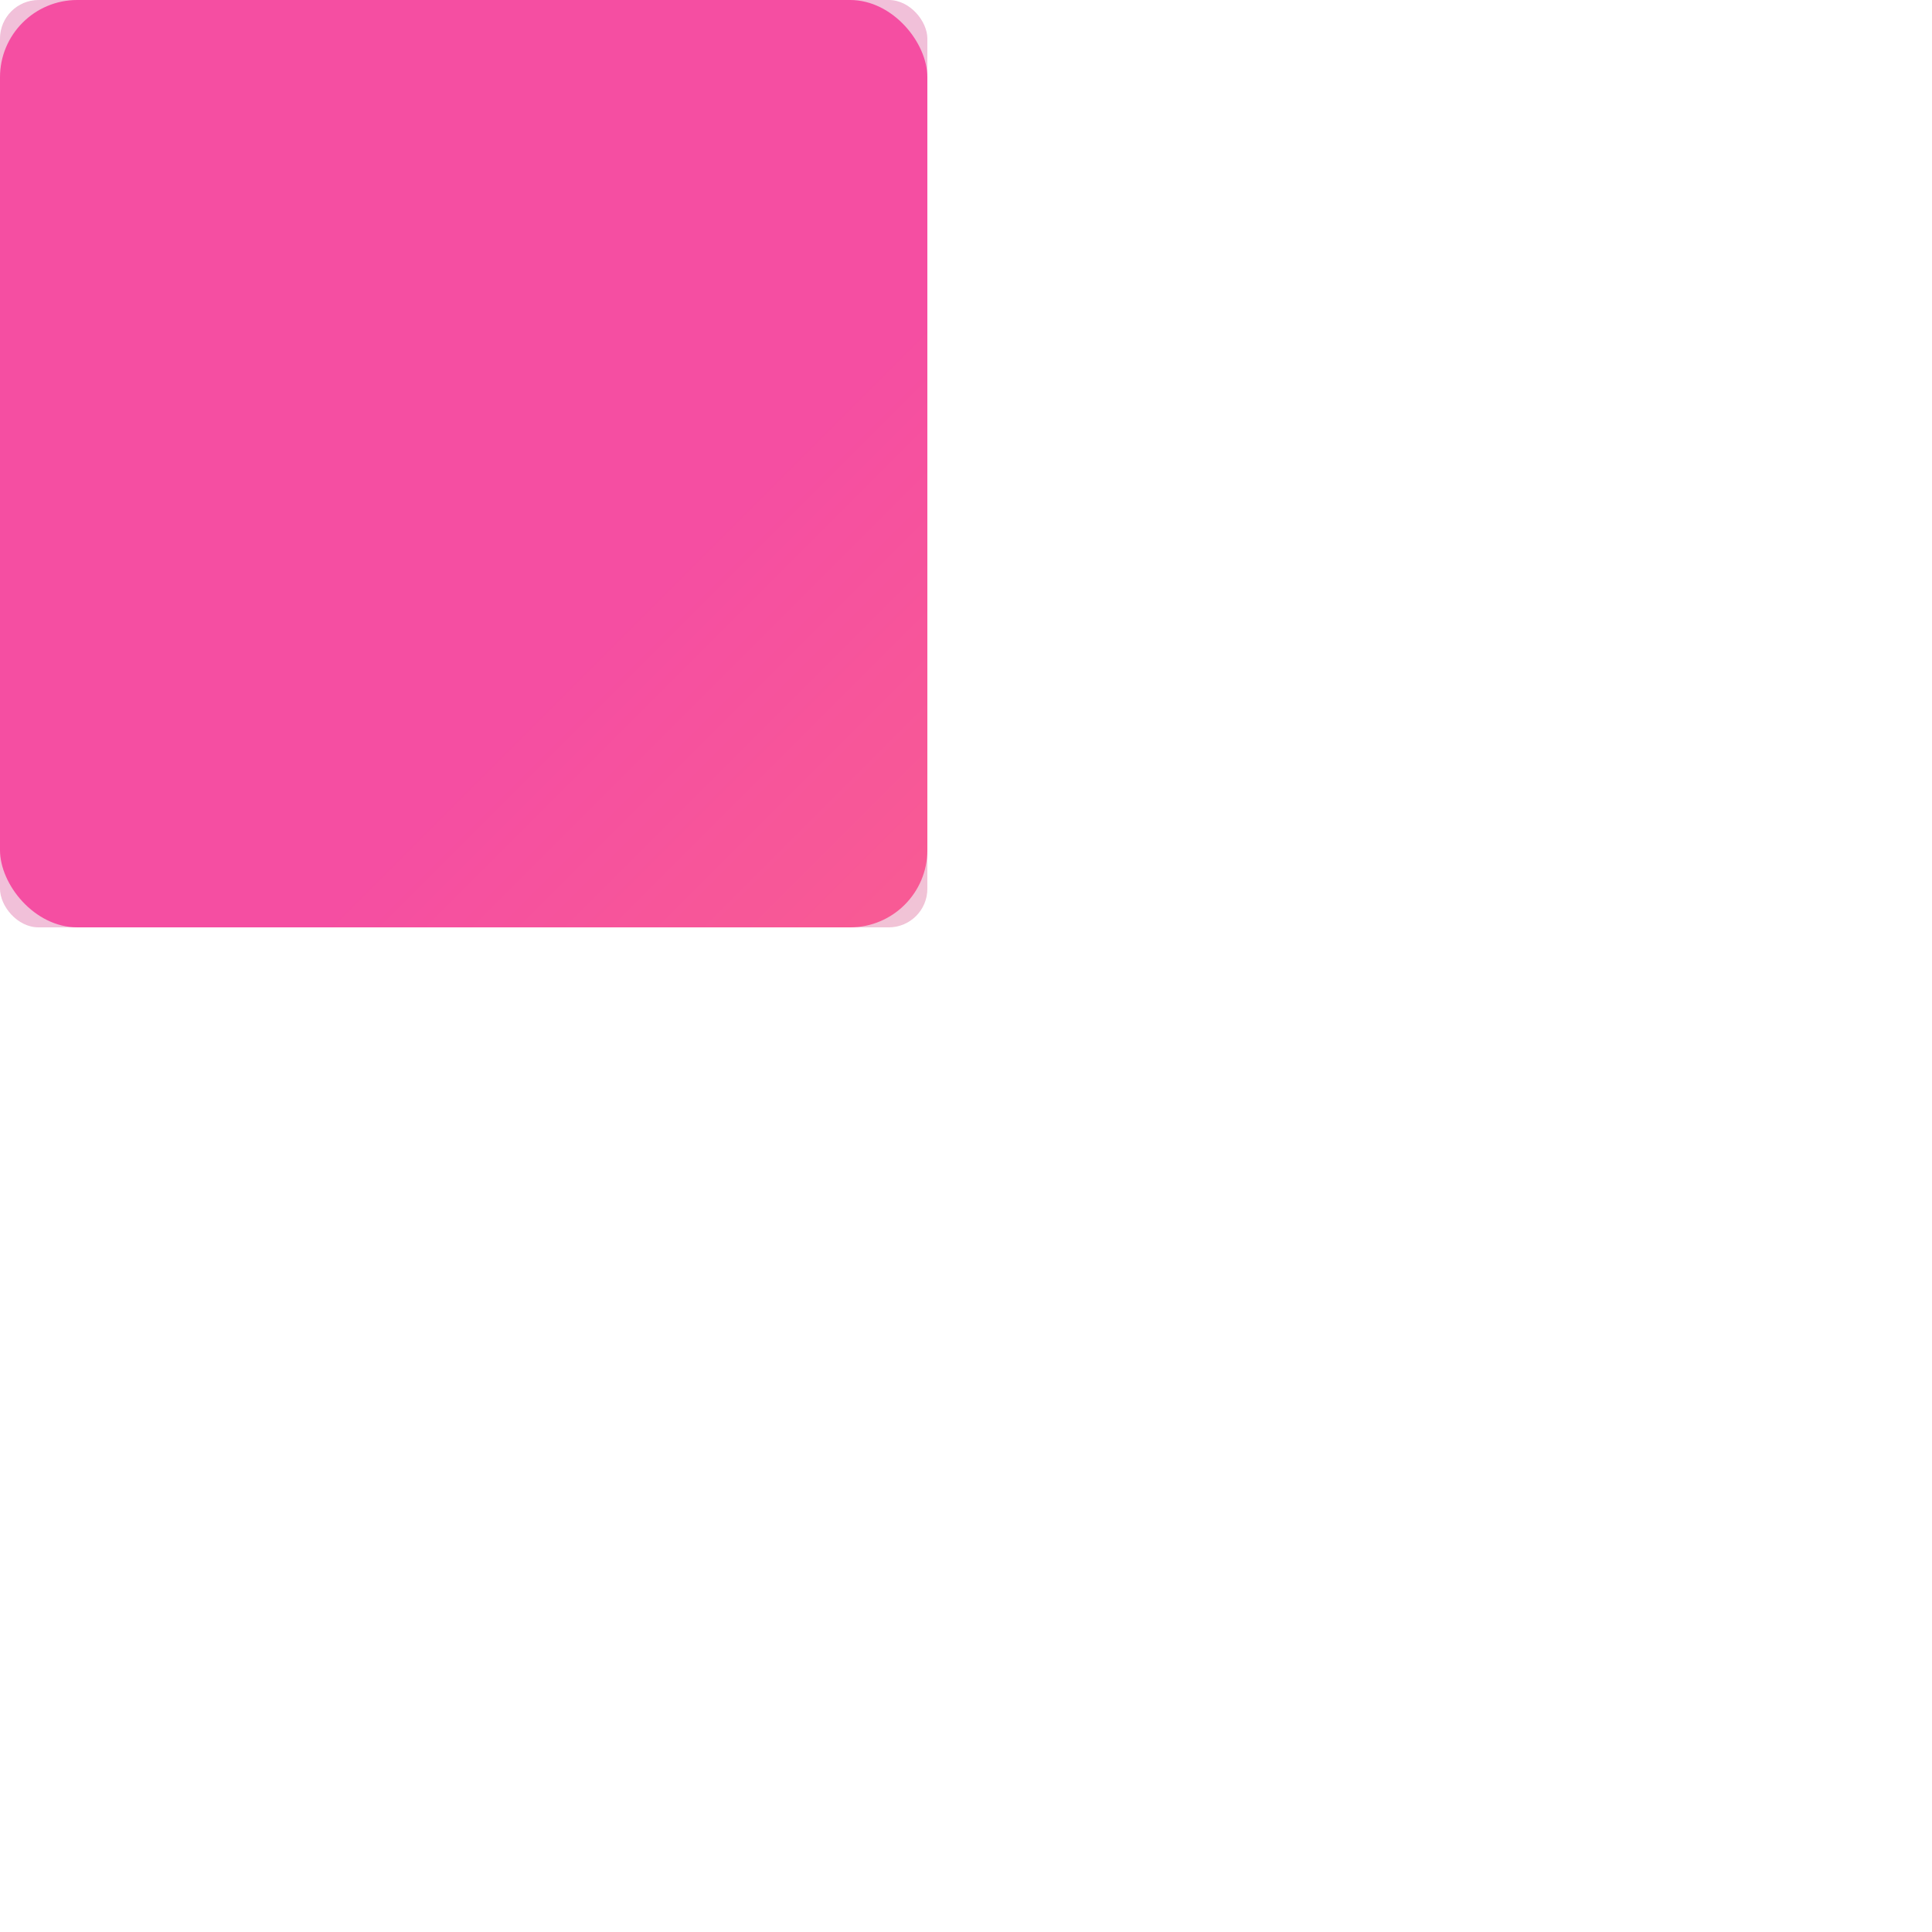 <svg width="48" height="48" viewBox="0 0 100 100" fill="none" xmlns="http://www.w3.org/2000/svg">
<g filter="url(#filter0_f_0_315)">
<rect x="0" y="0" width="48" height="48" rx="2" fill="url(#paint0_linear_0_315)" fill-opacity="0.3"/>
<rect x="0" y="0" width="48" height="48" rx="2" fill="black" fill-opacity="0.05"/>
</g>
<rect x="0" y="0" width="48" height="48" rx="4" fill="url(#paint1_linear_0_315)"/>
<path fill-rule="evenodd" clip-rule="evenodd" d="M50.876 62.651C51.006 62.26 51.352 62 51.741 62H65.669C66.113 62 66.494 62.339 66.573 62.805L66.989 65.252C67.008 65.364 67.004 65.481 66.967 65.588C66.88 65.843 66.657 66 66.418 66H50.596C50.477 66 50.358 65.968 50.26 65.897C50.03 65.731 49.947 65.43 50.034 65.17L50.876 62.651Z" fill="white"/>
<path fill-rule="evenodd" clip-rule="evenodd" d="M48.098 49.93L52.592 43.829L51.727 41.712C51.651 41.525 51.697 41.316 51.846 41.17C51.995 41.024 52.222 40.966 52.434 41.02L56.671 42.105C57.085 42.098 58.64 42.127 60.365 42.842C62.188 43.598 64.552 45.29 65.46 49.056C66.713 54.255 65.493 58.224 64.736 60H52.736L51.665 59.03C51.471 58.855 51.438 58.58 51.587 58.371C52.575 56.981 54.906 53.481 55.807 51.304C55.477 51.406 55.103 51.472 54.707 51.453C54.145 51.427 53.632 51.24 53.176 50.898L51.531 51.891C51.022 52.198 50.392 52.292 49.802 52.15C49.211 52.008 48.716 51.644 48.443 51.149L48.062 50.459C47.968 50.29 47.982 50.088 48.098 49.93ZM54.407 46.535H55.201C55.523 46.535 55.784 46.298 55.784 46.006C55.784 45.714 55.523 45.478 55.201 45.478H54.407C54.085 45.478 53.824 45.714 53.824 46.006C53.824 46.298 54.085 46.535 54.407 46.535Z" fill="white"/>
<defs>
<filter id="filter0_f_0_315" x="0.226" y="0.226" width="48" height="48" filterUnits="userSpaceOnUse" color-interpolation-filters="sRGB">
<feFlood flood-opacity="0" result="BackgroundImageFix"/>
<feBlend mode="normal" in="SourceGraphic" in2="BackgroundImageFix" result="shape"/>
<feGaussianBlur stdDeviation="20.387" result="effect1_foregroundBlur_0_315"/>
</filter>
<linearGradient id="paint0_linear_0_315" x1="92" y1="58" x2="58" y2="24" gradientUnits="userSpaceOnUse">
<stop stop-color="#FF7676"/>
<stop offset="1" stop-color="#F54EA2"/>
</linearGradient>
<linearGradient id="paint1_linear_0_315" x1="106" y1="54" x2="58" y2="6" gradientUnits="userSpaceOnUse">
<stop stop-color="#FF7676"/>
<stop offset="1" stop-color="#F54EA2"/>
</linearGradient>
</defs>
</svg>

